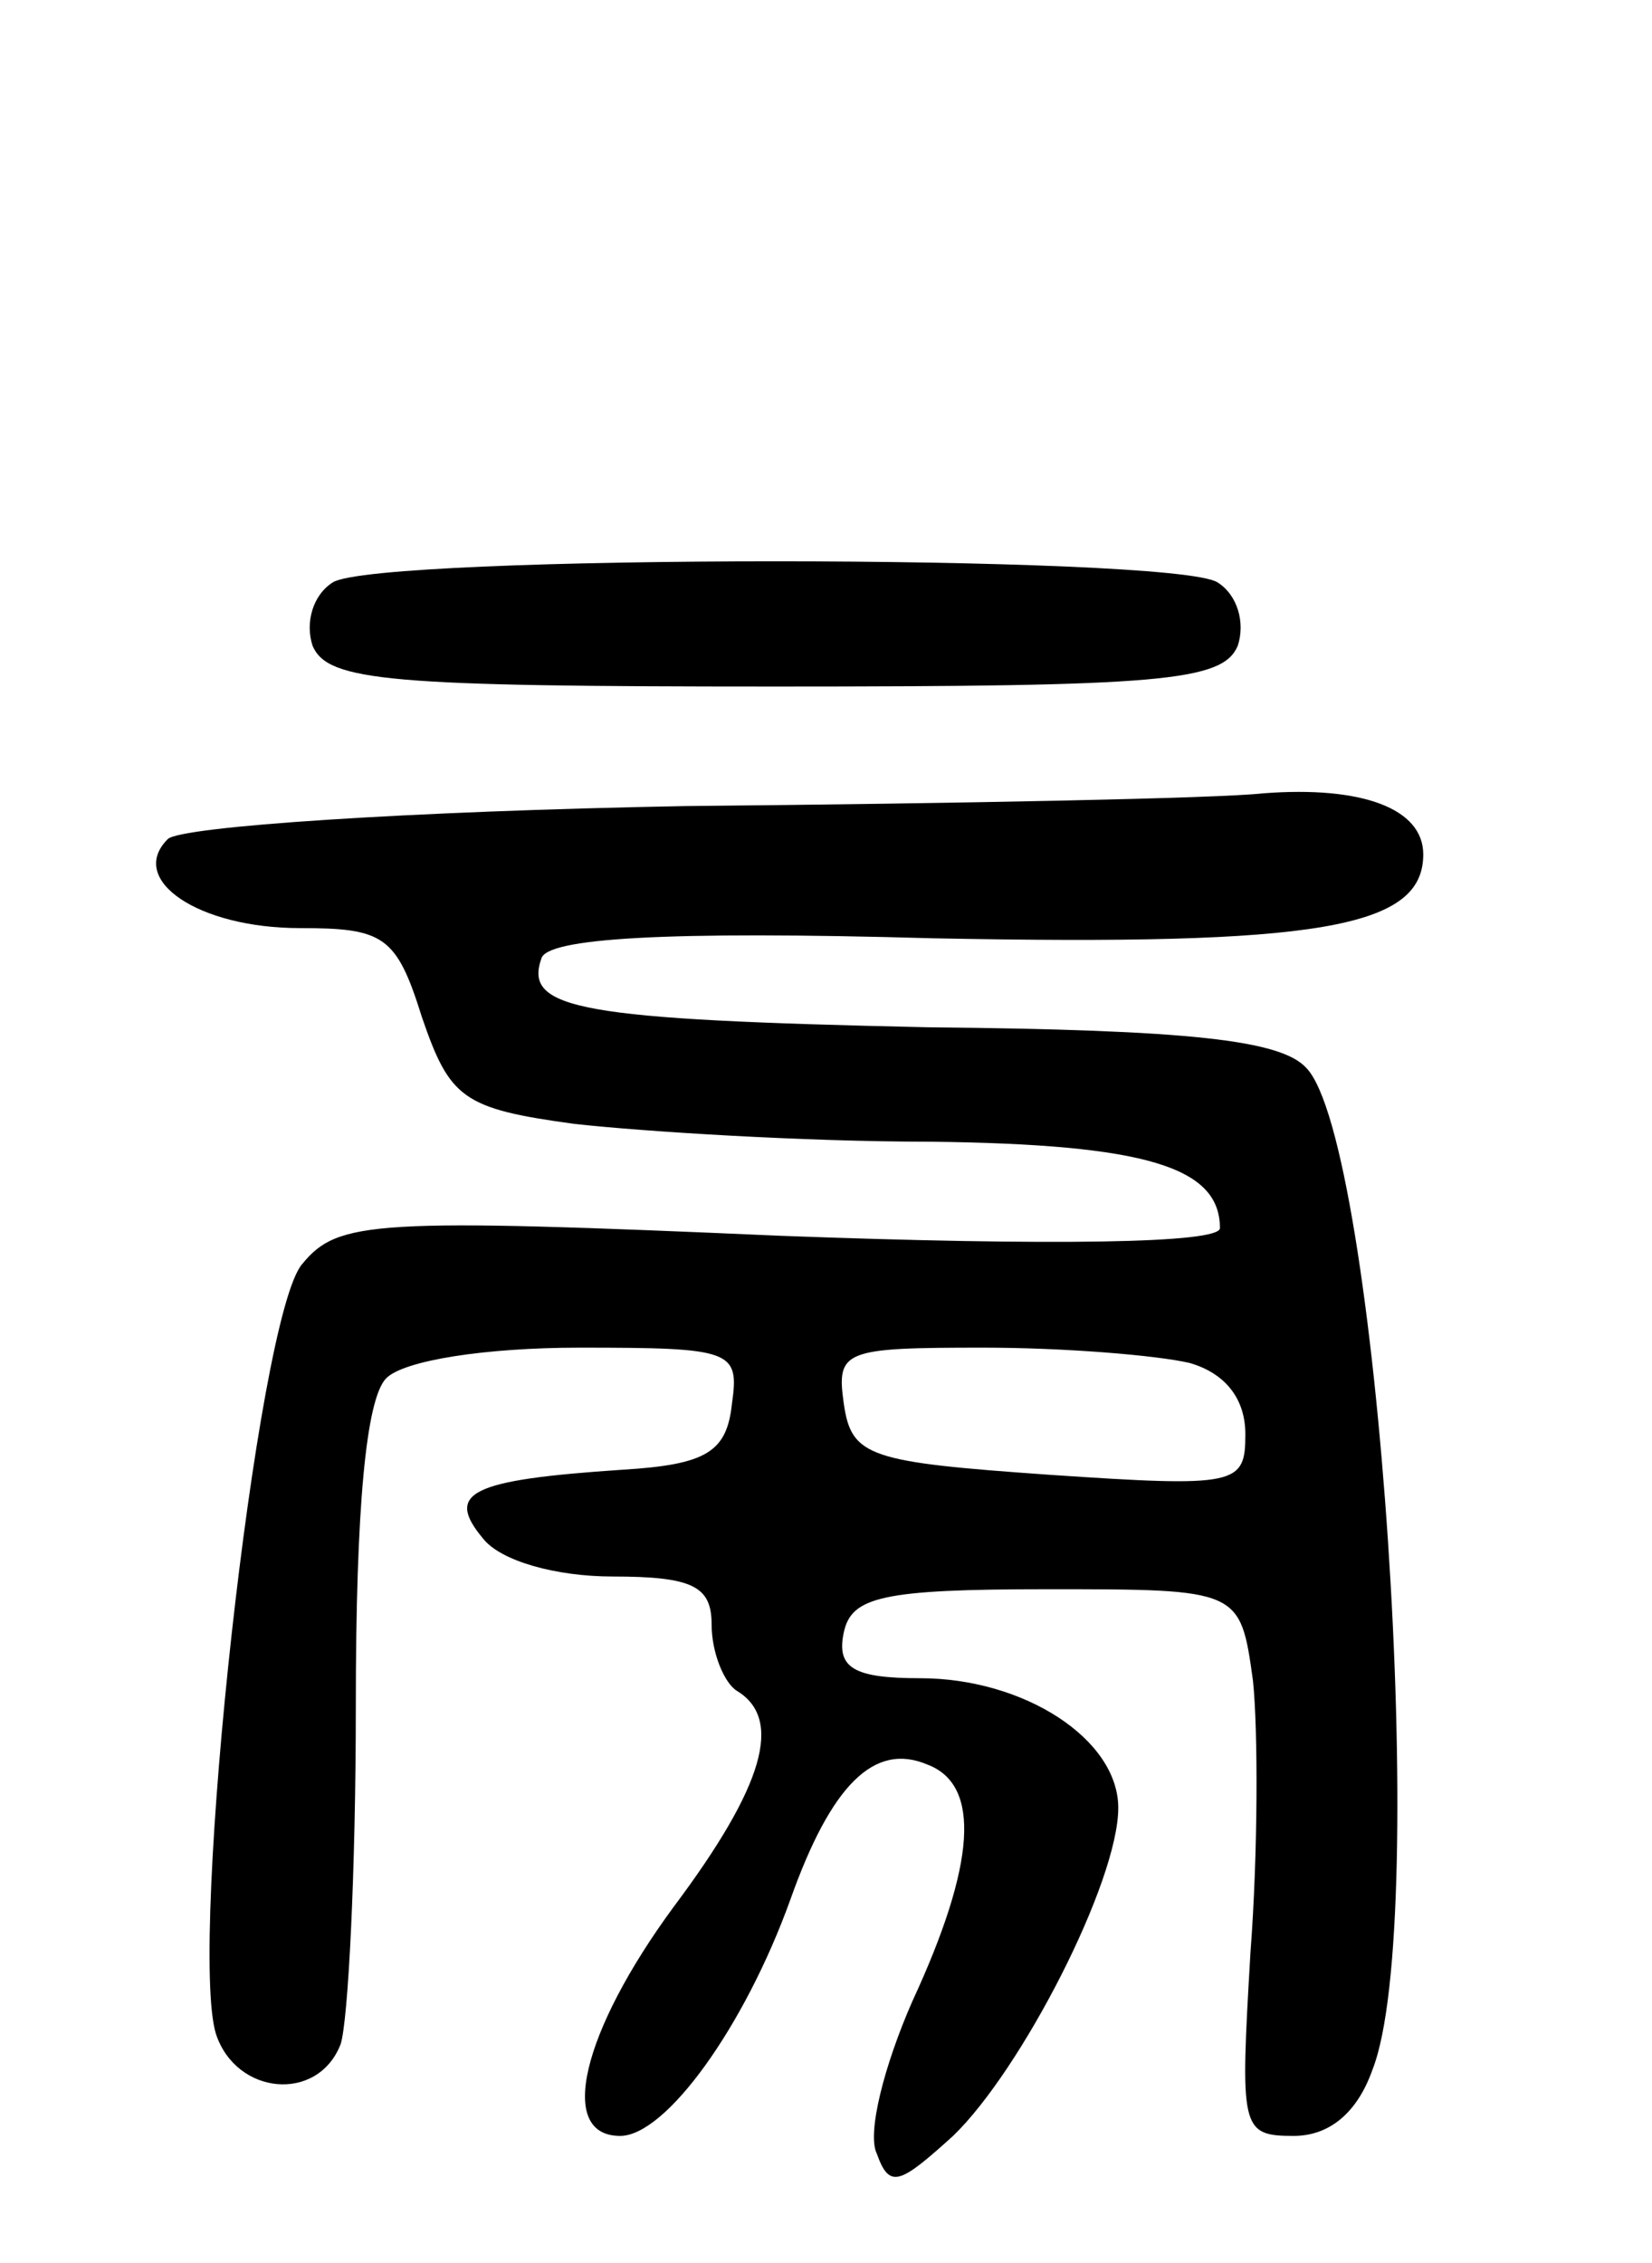 <svg version="1.0" xmlns="http://www.w3.org/2000/svg"
 width="65pt" height="89pt" viewBox="0 0 65 89"
 preserveAspectRatio="xMidYMid meet">
<g transform="translate(0,89) scale(0.1,-0.1)"
fill="#000000" stroke="none">
<path d="M131 661 c-8 -5 -11 -16 -8 -25 6 -14 30 -16 182 -16 152 0 176 2
182 16 3 9 0 20 -8 25 -18 11 -330 11 -348 0z"/>
<path d="M270 573 c-109 -2 -199 -8 -204 -13 -16 -16 12 -35 52 -35 33 0 38
-3 48 -35 11 -32 16 -36 60 -42 27 -3 90 -7 140 -7 85 -1 114 -10 114 -34 0
-6 -66 -7 -173 -3 -160 7 -174 6 -188 -11 -18 -20 -45 -268 -34 -303 8 -24 40
-27 49 -4 3 9 6 68 6 133 0 78 4 121 12 129 7 7 39 12 76 12 60 0 63 -1 60
-22 -2 -19 -10 -24 -43 -26 -60 -4 -70 -9 -55 -27 7 -9 29 -15 51 -15 32 0 39
-4 39 -19 0 -11 5 -23 10 -26 18 -11 11 -37 -25 -85 -36 -49 -46 -90 -21 -90
18 0 49 43 67 93 16 45 33 62 54 53 21 -8 19 -39 -6 -93 -11 -25 -18 -52 -14
-60 5 -14 9 -12 30 7 27 26 65 100 65 129 0 27 -37 51 -78 51 -26 0 -33 4 -30
18 3 14 15 17 80 17 76 0 76 0 81 -36 2 -19 2 -68 -1 -107 -4 -69 -4 -72 17
-72 14 0 25 9 31 26 23 58 2 365 -26 394 -10 11 -46 15 -149 16 -137 3 -159 7
-152 27 2 8 48 11 154 8 152 -3 193 4 193 33 0 18 -24 27 -63 24 -18 -2 -120
-4 -227 -5z m198 -219 c14 -4 22 -14 22 -28 0 -20 -3 -21 -77 -16 -71 5 -78 7
-81 28 -3 21 0 22 55 22 32 0 68 -3 81 -6z"/>
</g>
</svg>
